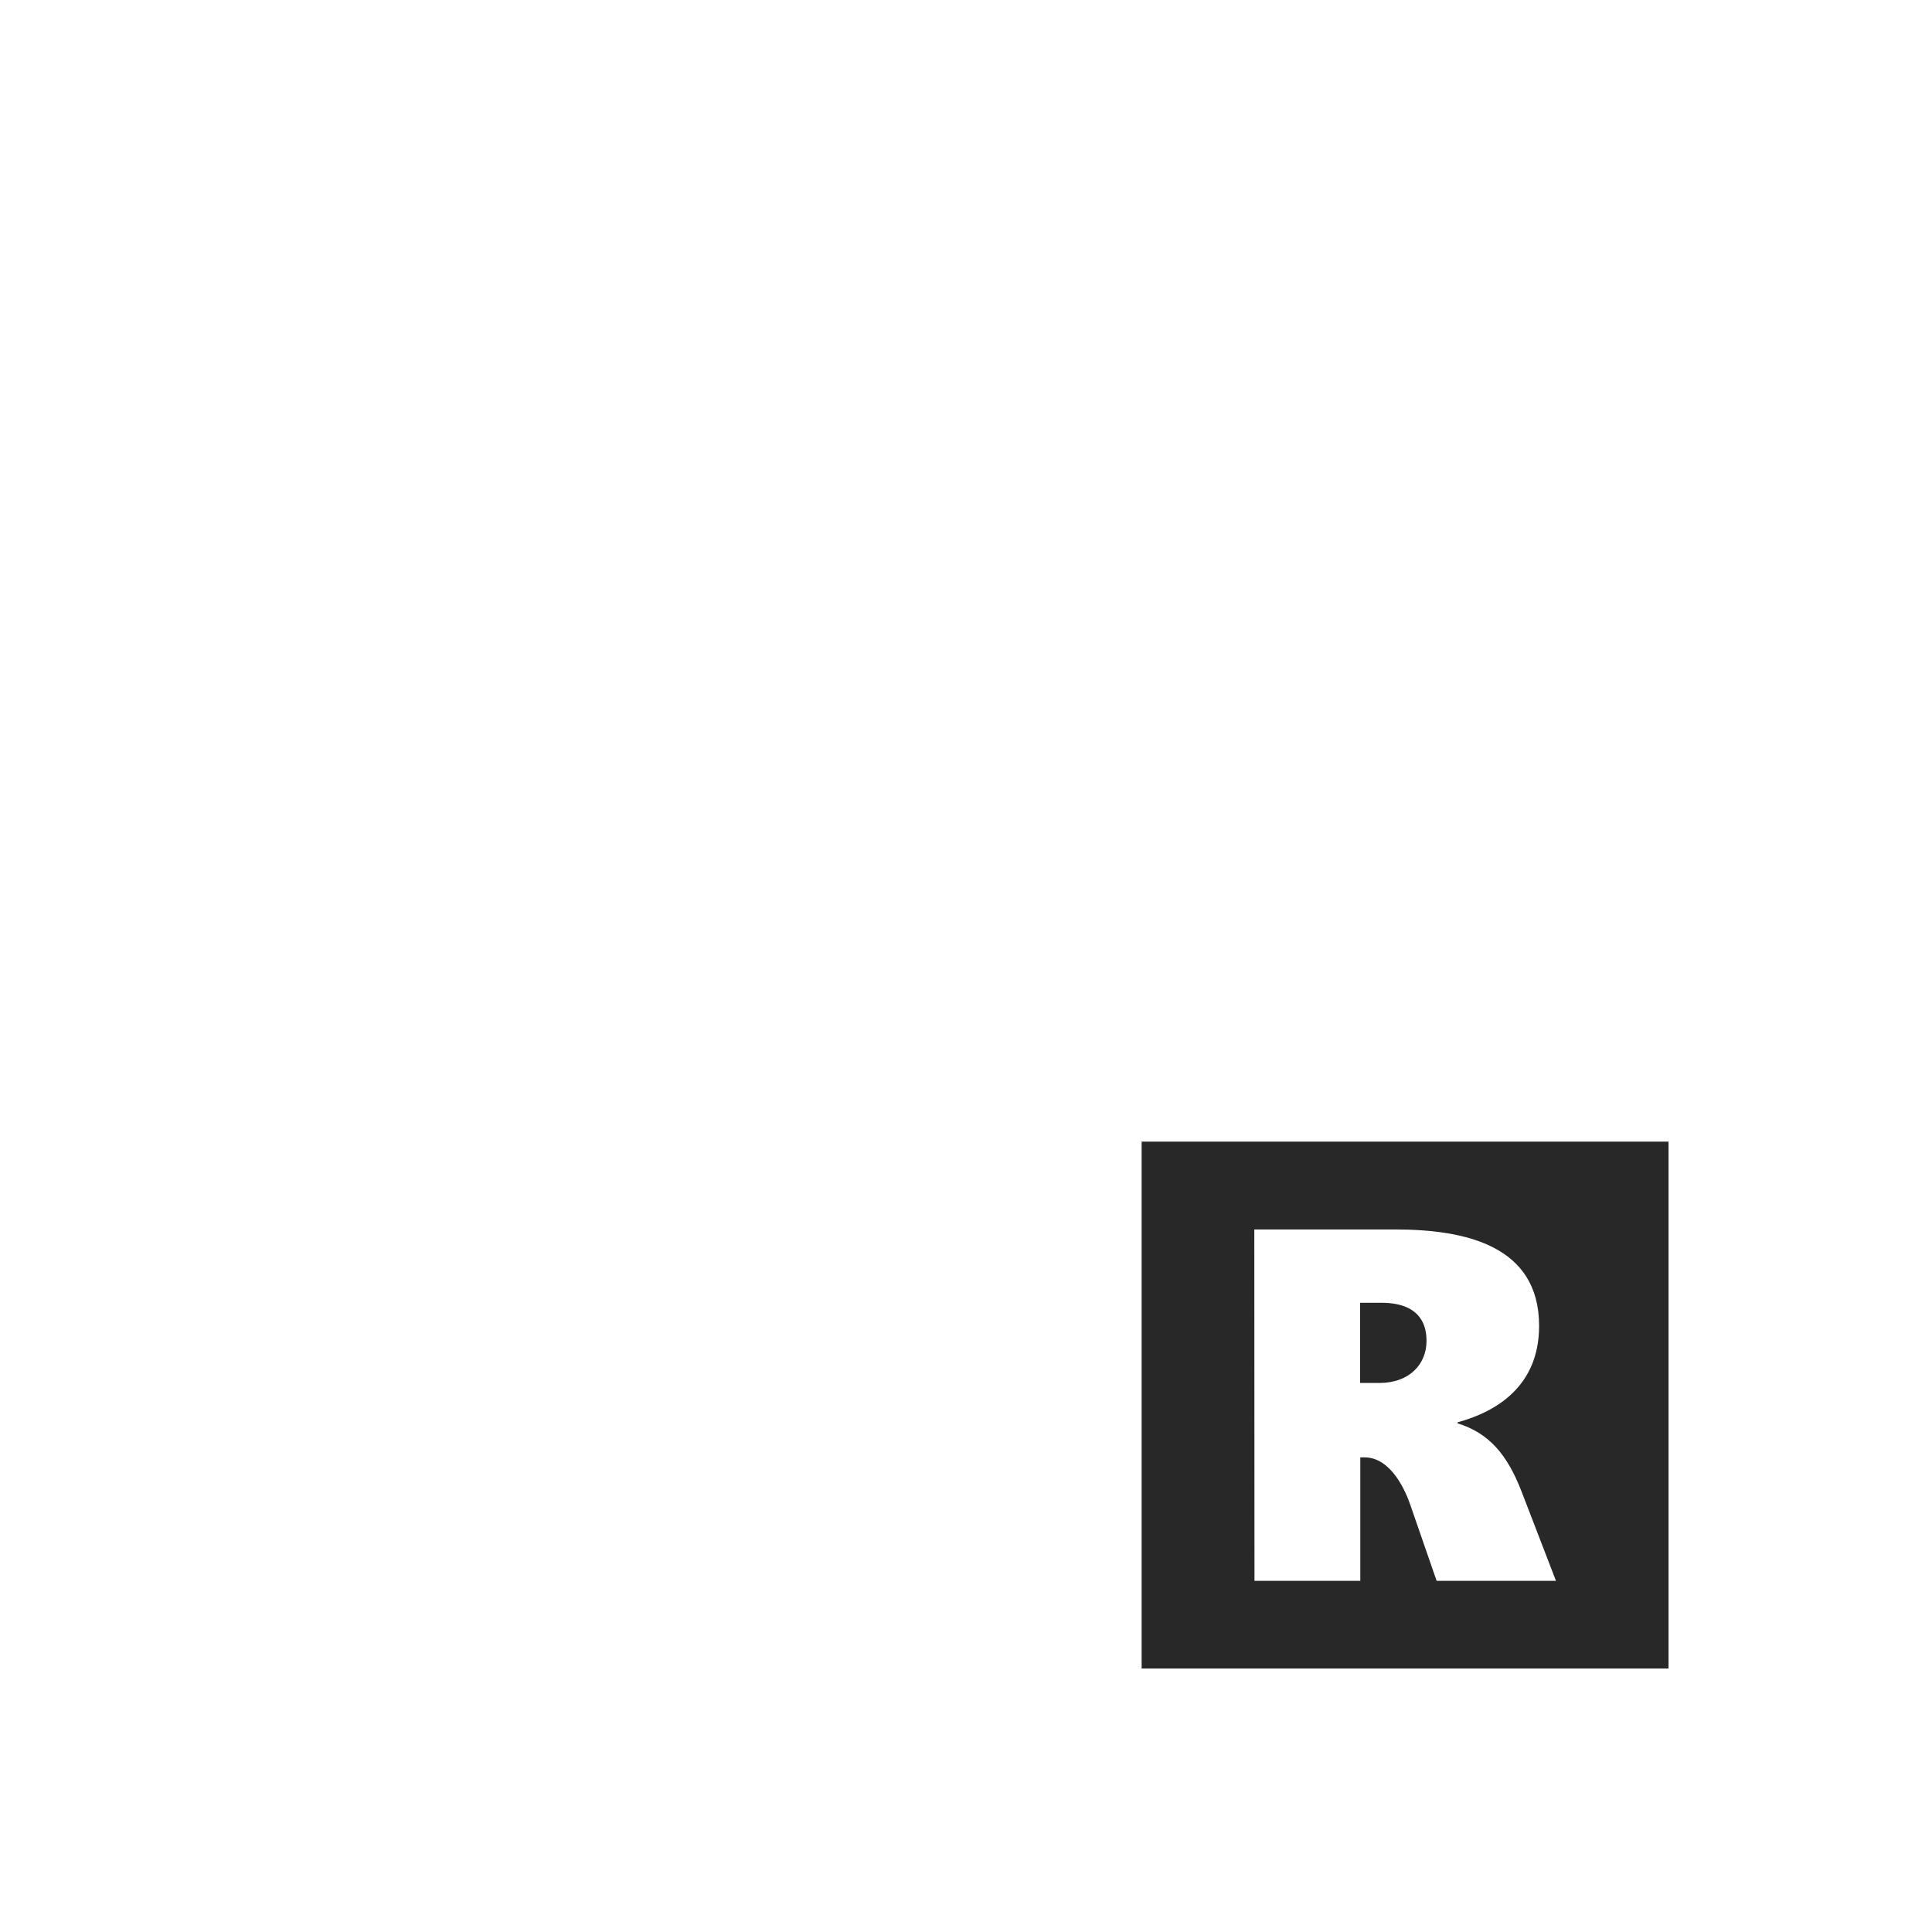 <svg width="22" height="22" version="1.1" xmlns="http://www.w3.org/2000/svg">
  <defs>
    <style id="current-color-scheme" type="text/css">.ColorScheme-Text { color:#282828; } .ColorScheme-Highlight { color:#458588; } .ColorScheme-NeutralText { color:#fe8019; } .ColorScheme-PositiveText { color:#689d6a; } .ColorScheme-NegativeText { color:#fb4934; }</style>
  </defs>
  <path class="ColorScheme-Text" d="m13 13v6h6v-6zm1.283 1h1.602c0.802 0 1.641 0.184 1.641 1.098 0 0.69-0.491 0.979-0.928 1.098v0.012c0.363 0.112 0.568 0.363 0.727 0.773l0.393 1.02h-1.359l-0.299-0.863c-0.048-0.141-0.212-0.543-0.523-0.543h-0.047v1.406h-1.205zm1.205 0.834v0.914h0.219c0.347 0 0.537-0.219 0.537-0.478 0-0.358-0.275-0.435-0.508-0.435-0.083 8.1e-5 -0.247-6.7e-5 -0.248-1e-4z" fill="currentColor"/>
</svg>
